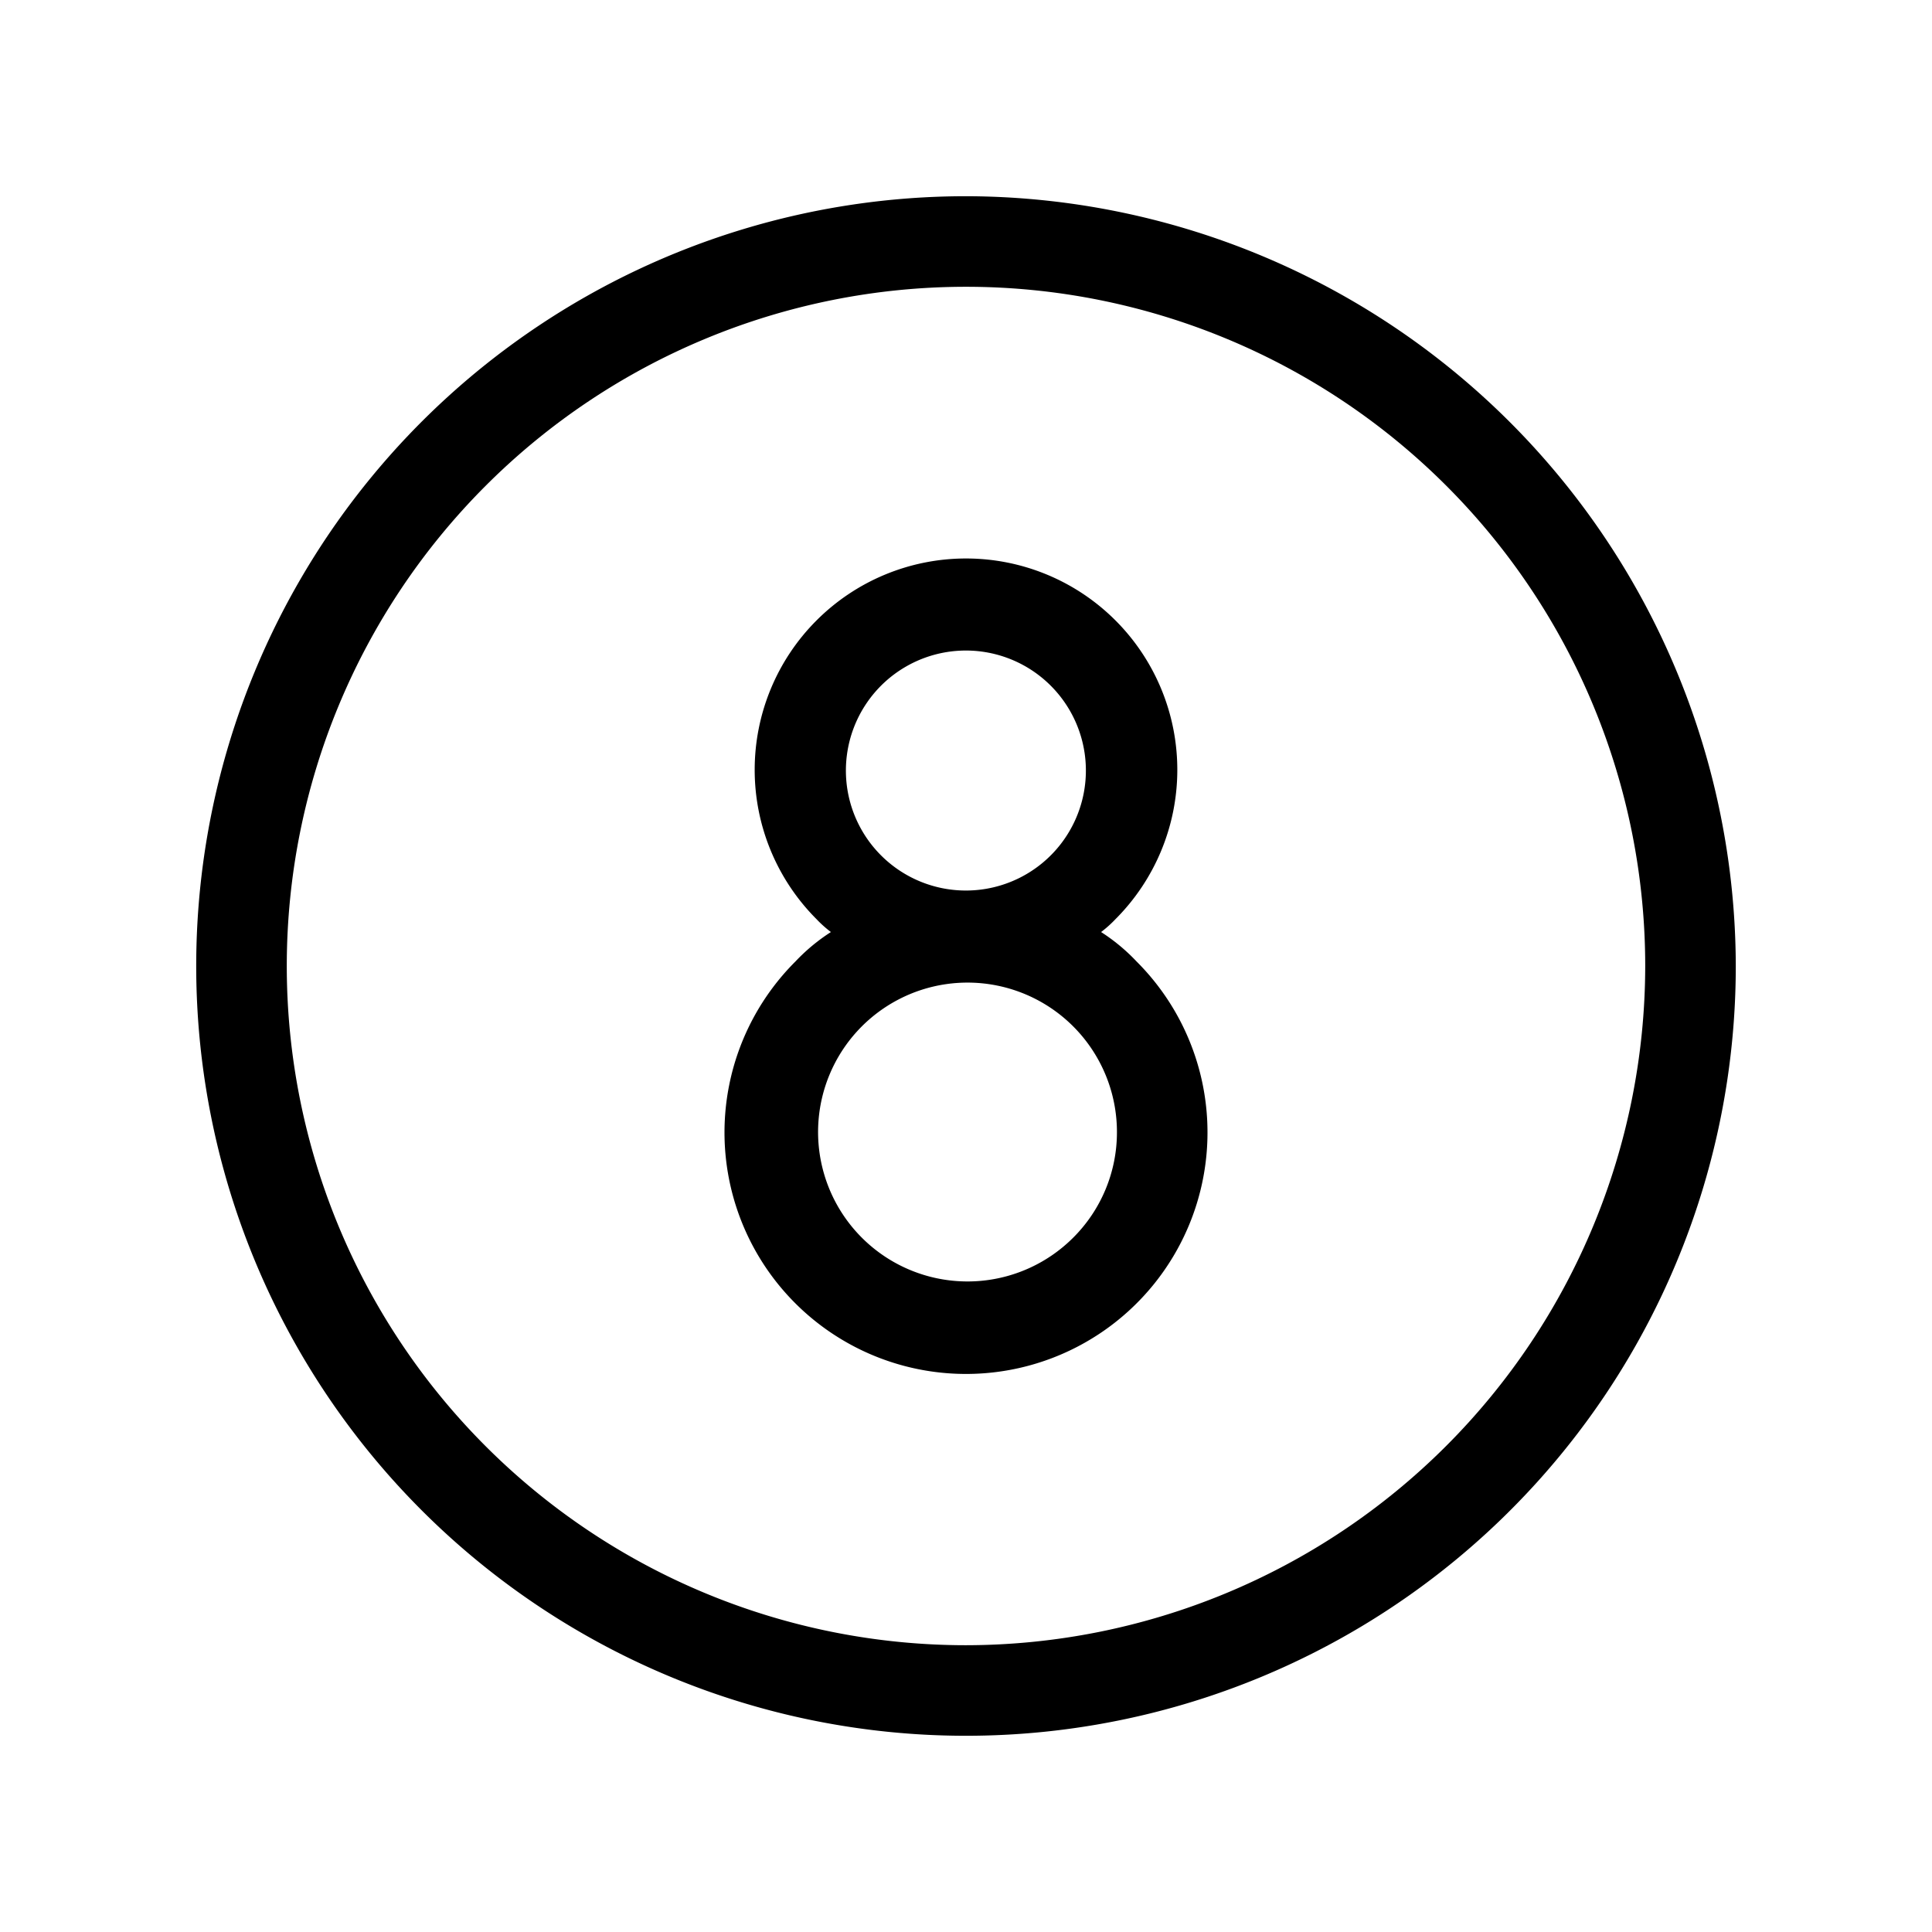 <svg xmlns="http://www.w3.org/2000/svg" viewBox="0 0 256 256"><path d="M128,26A102,102,0,1,0,230,128,102.2,102.2,0,0,0,128,26Zm0,192a90,90,0,1,1,90-90A90.1,90.1,0,0,1,128,218Zm17.9-94.5a15.4,15.4,0,0,0,1.9-1.7,28,28,0,1,0-39.6,0,15.4,15.4,0,0,0,1.9,1.7,25,25,0,0,0-4.7,3.9,32,32,0,1,0,45.2,0A25,25,0,0,0,145.9,123.5Zm-29.2-10.2A15.9,15.9,0,1,1,128,118,15.9,15.9,0,0,1,116.7,113.3Zm25.4,50.8A19.8,19.8,0,1,1,148,150,19.7,19.7,0,0,1,142.1,164.1Z"/></svg>